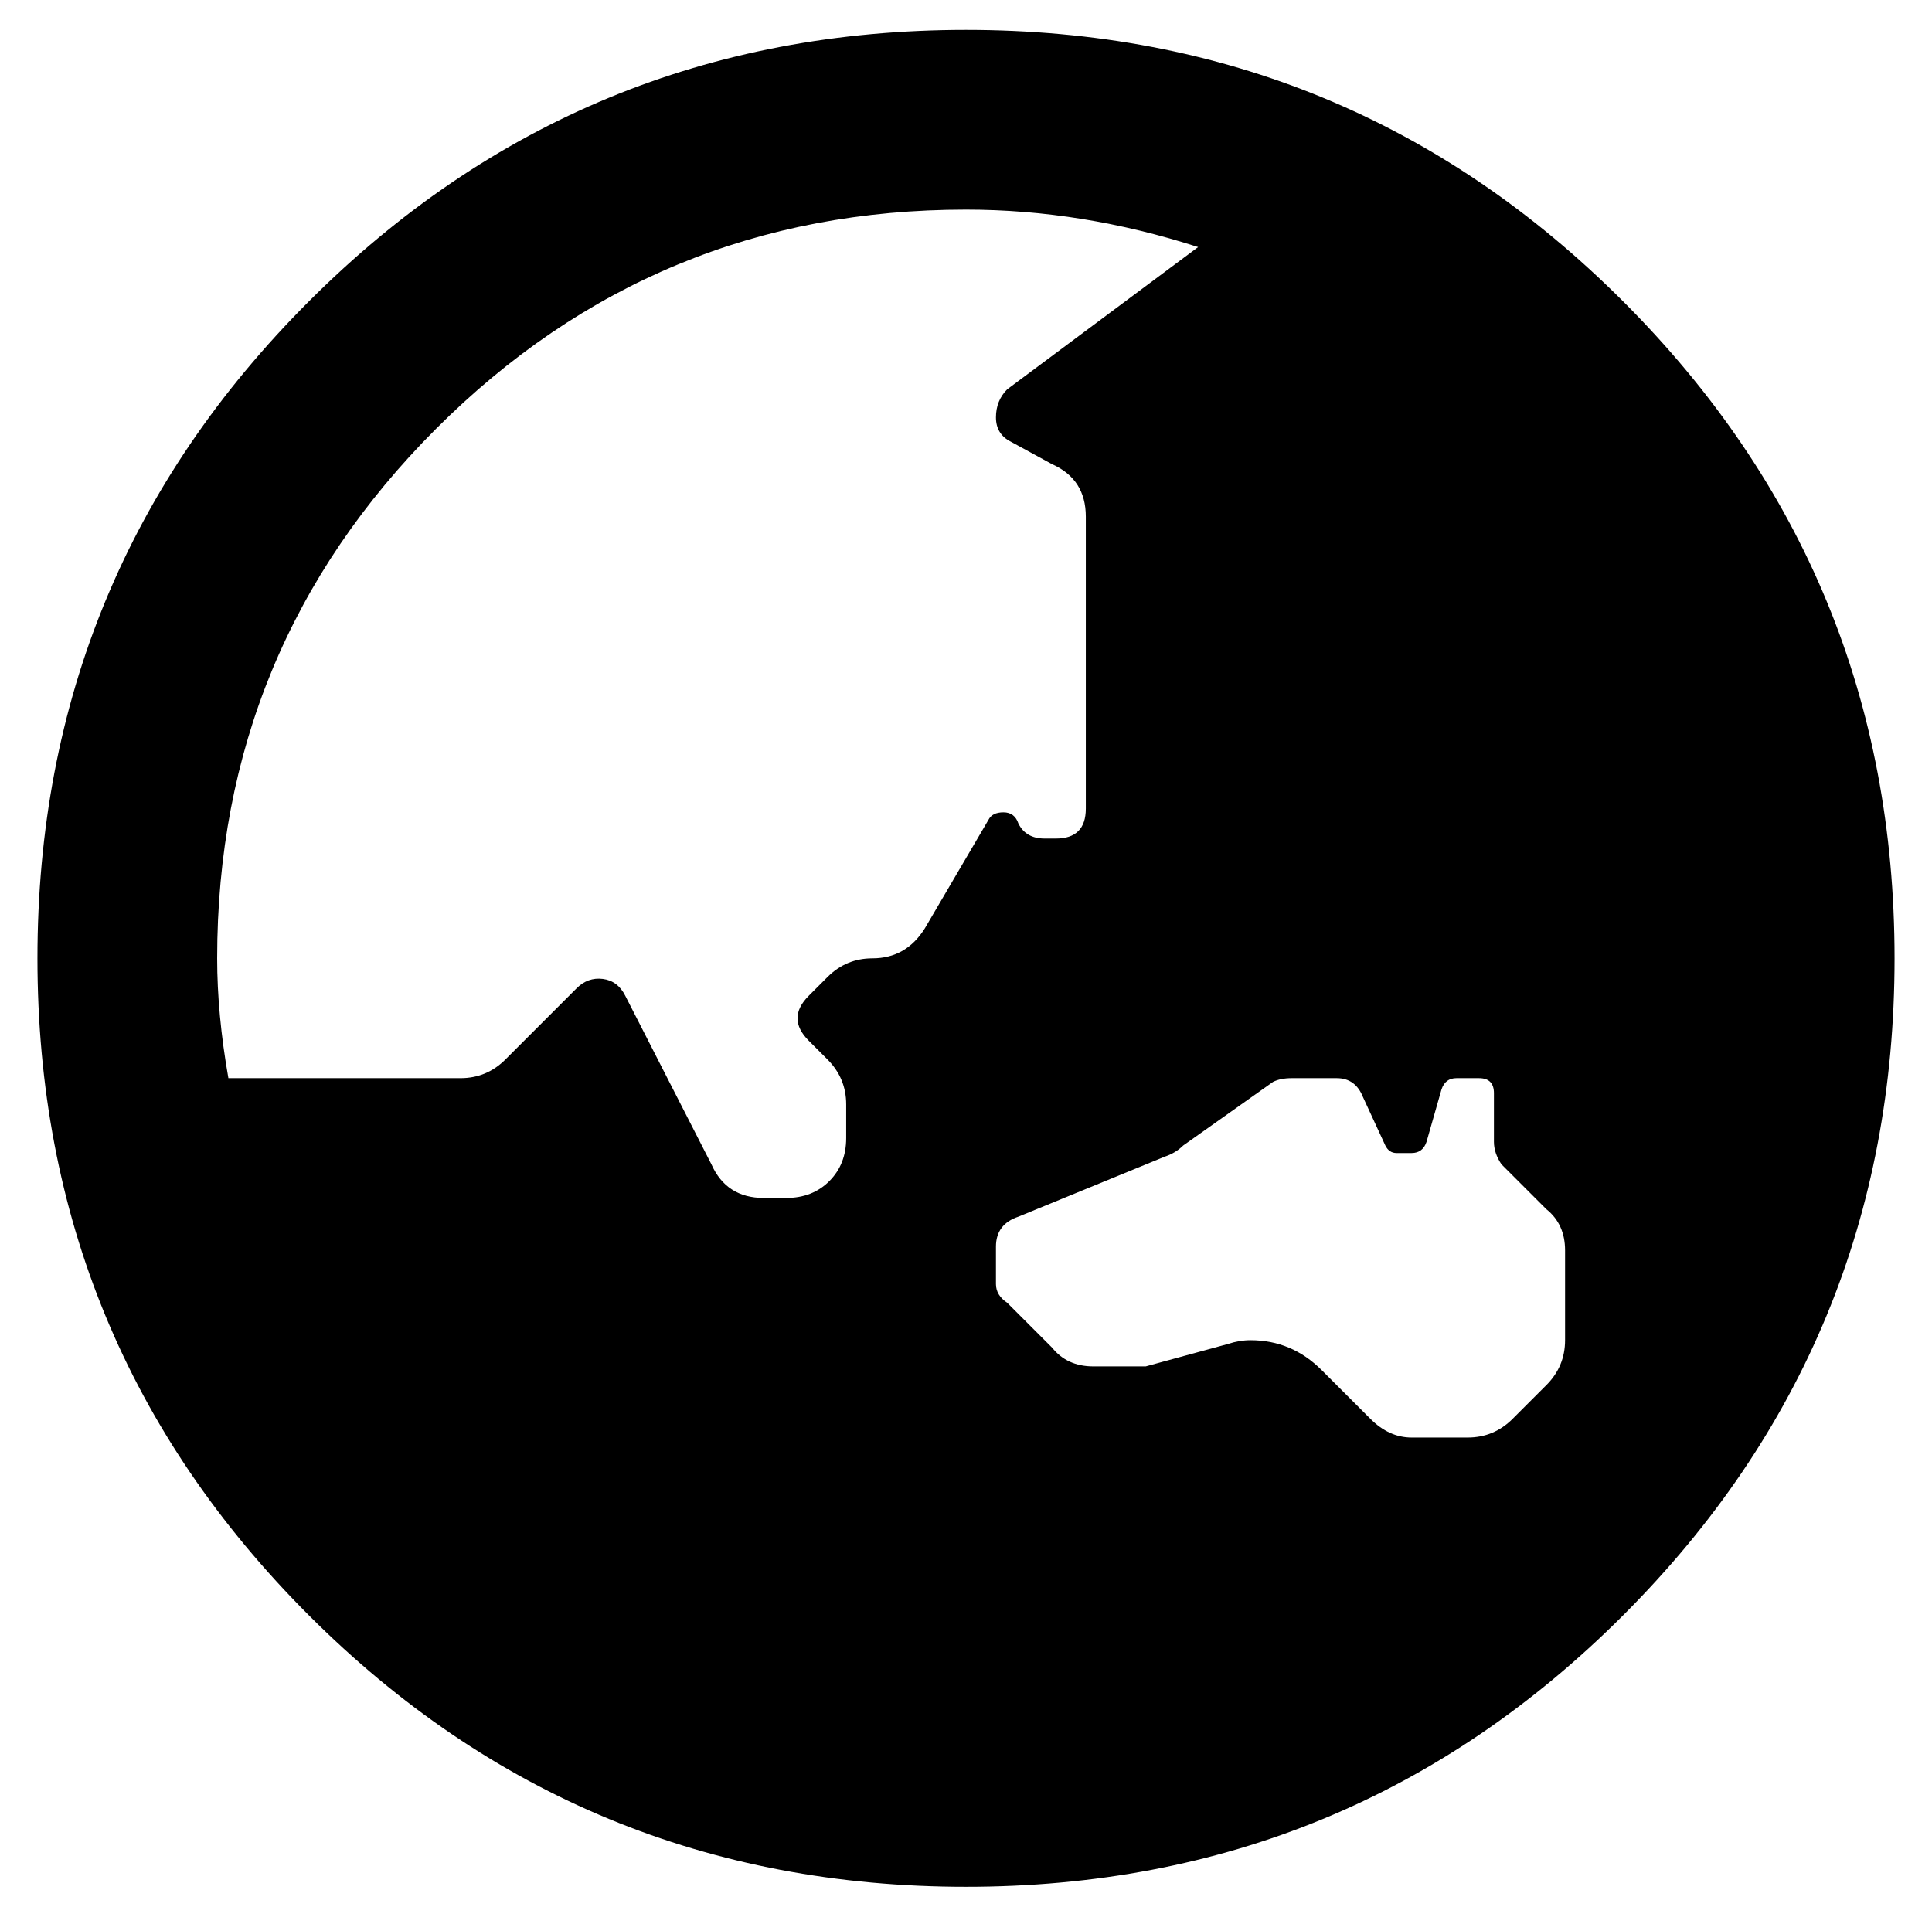 <?xml version="1.0" standalone="no"?>
<!DOCTYPE svg PUBLIC "-//W3C//DTD SVG 1.1//EN" "http://www.w3.org/Graphics/SVG/1.1/DTD/svg11.dtd" >
<svg xmlns="http://www.w3.org/2000/svg" xmlns:xlink="http://www.w3.org/1999/xlink" version="1.1" viewBox="-10 0 516 512">
   <path fill="currentColor"
d="M248 8q103 0 175.5 72.5t72.5 175.5t-72.5 175.5t-175.5 72.5t-175.5 -72.5t-72.5 -175.5t72.5 -175.5t175.5 -72.5zM237 248l17 -29q1 -2 4 -2t4 3q2 4 7 4h3q8 0 8 -8v-78q0 -10 -9 -14l-11 -6q-4 -2 -4 -6.5t3 -7.5l51 -38q-31 -10 -62 -10q-83 0 -141.5 58.5
t-58.5 141.5q0 15 3 32h62q7 0 12 -5l19 -19q3 -3 7 -2.5t6 4.5l23 45q4 9 14 9h6q7 0 11.5 -4.5t4.5 -11.5v-9q0 -7 -5 -12l-5 -5q-6 -6 0 -12l5 -5q5 -5 12 -5q9 0 14 -8zM408 358v-24q0 -7 -5 -11l-12 -12q-2 -3 -2 -6v-13q0 -4 -4 -4h-6q-3 0 -4 3l-4 14q-1 3 -4 3h-4
q-2 0 -3 -2l-6 -13q-2 -5 -7 -5h-12q-3 0 -5 1l-24 17q-2 2 -5 3l-39 16q-6 2 -6 8v10q0 3 3 5l12 12q4 5 11 5h10h4l22 -6q3 -1 6 -1q11 0 19 8l13 13q5 5 11 5h15q7 0 12 -5l9 -9q5 -5 5 -12z" />
</svg>
